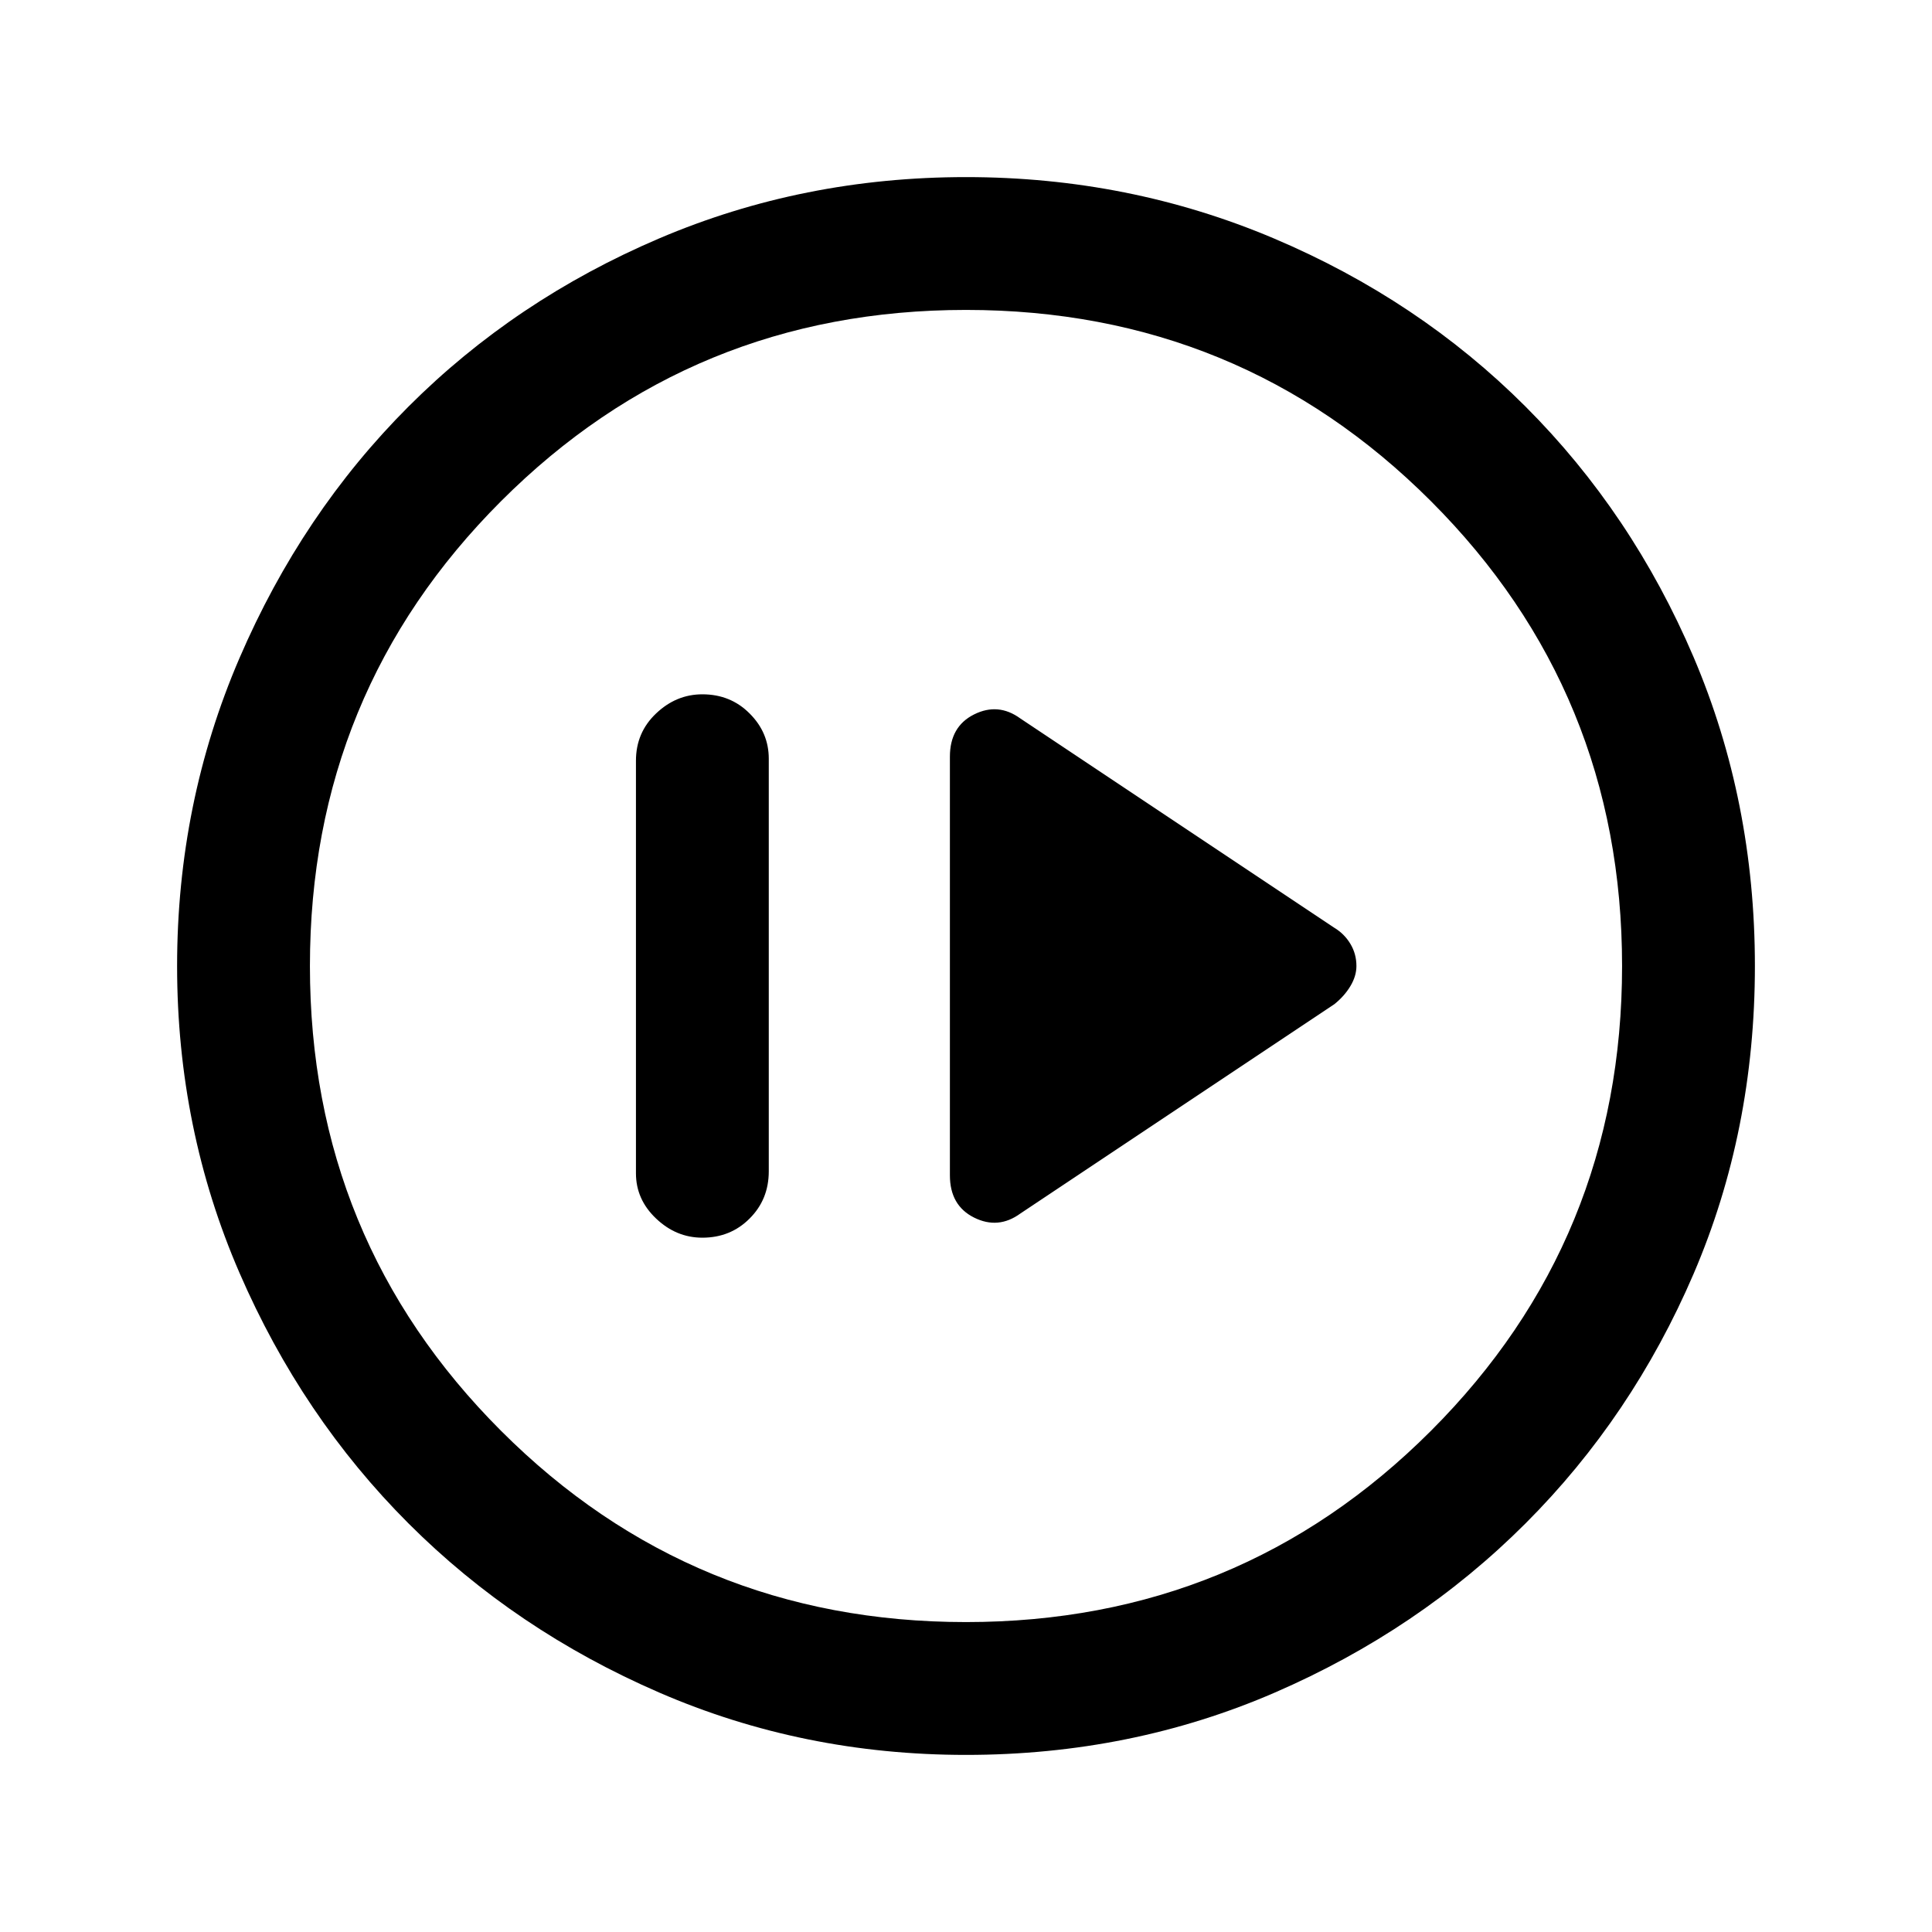 <svg xmlns="http://www.w3.org/2000/svg" height="24" width="24"><path d="M12.675 15.075 16.575 12.475Q16.7 12.375 16.775 12.25Q16.85 12.125 16.85 12Q16.85 11.85 16.775 11.725Q16.7 11.6 16.575 11.525L12.675 8.925Q12.4 8.725 12.1 8.875Q11.8 9.025 11.8 9.4V14.6Q11.8 14.975 12.1 15.125Q12.4 15.275 12.675 15.075ZM8.725 15.375Q9.075 15.375 9.312 15.137Q9.55 14.9 9.55 14.55V9.425Q9.55 9.1 9.312 8.863Q9.075 8.625 8.725 8.625Q8.4 8.625 8.15 8.863Q7.9 9.1 7.9 9.45V14.575Q7.9 14.9 8.15 15.137Q8.4 15.375 8.725 15.375ZM12 21.8Q9.975 21.8 8.188 21.025Q6.4 20.25 5.075 18.925Q3.75 17.6 2.975 15.812Q2.2 14.025 2.2 12Q2.2 9.975 2.975 8.175Q3.75 6.375 5.075 5.05Q6.4 3.725 8.188 2.962Q9.975 2.2 12 2.2Q14.025 2.2 15.825 2.962Q17.625 3.725 18.95 5.05Q20.275 6.375 21.038 8.162Q21.8 9.95 21.8 12Q21.8 14.05 21.038 15.825Q20.275 17.6 18.95 18.925Q17.625 20.25 15.838 21.025Q14.05 21.8 12 21.8ZM12 20.15Q15.4 20.15 17.775 17.775Q20.15 15.4 20.15 12Q20.15 8.6 17.775 6.225Q15.4 3.85 12 3.85Q8.6 3.85 6.225 6.225Q3.85 8.6 3.85 12Q3.85 15.4 6.225 17.775Q8.6 20.15 12 20.15ZM12 12Q12 12 12 12Q12 12 12 12Q12 12 12 12Q12 12 12 12Q12 12 12 12Q12 12 12 12Q12 12 12 12Q12 12 12 12Z"/></svg>
